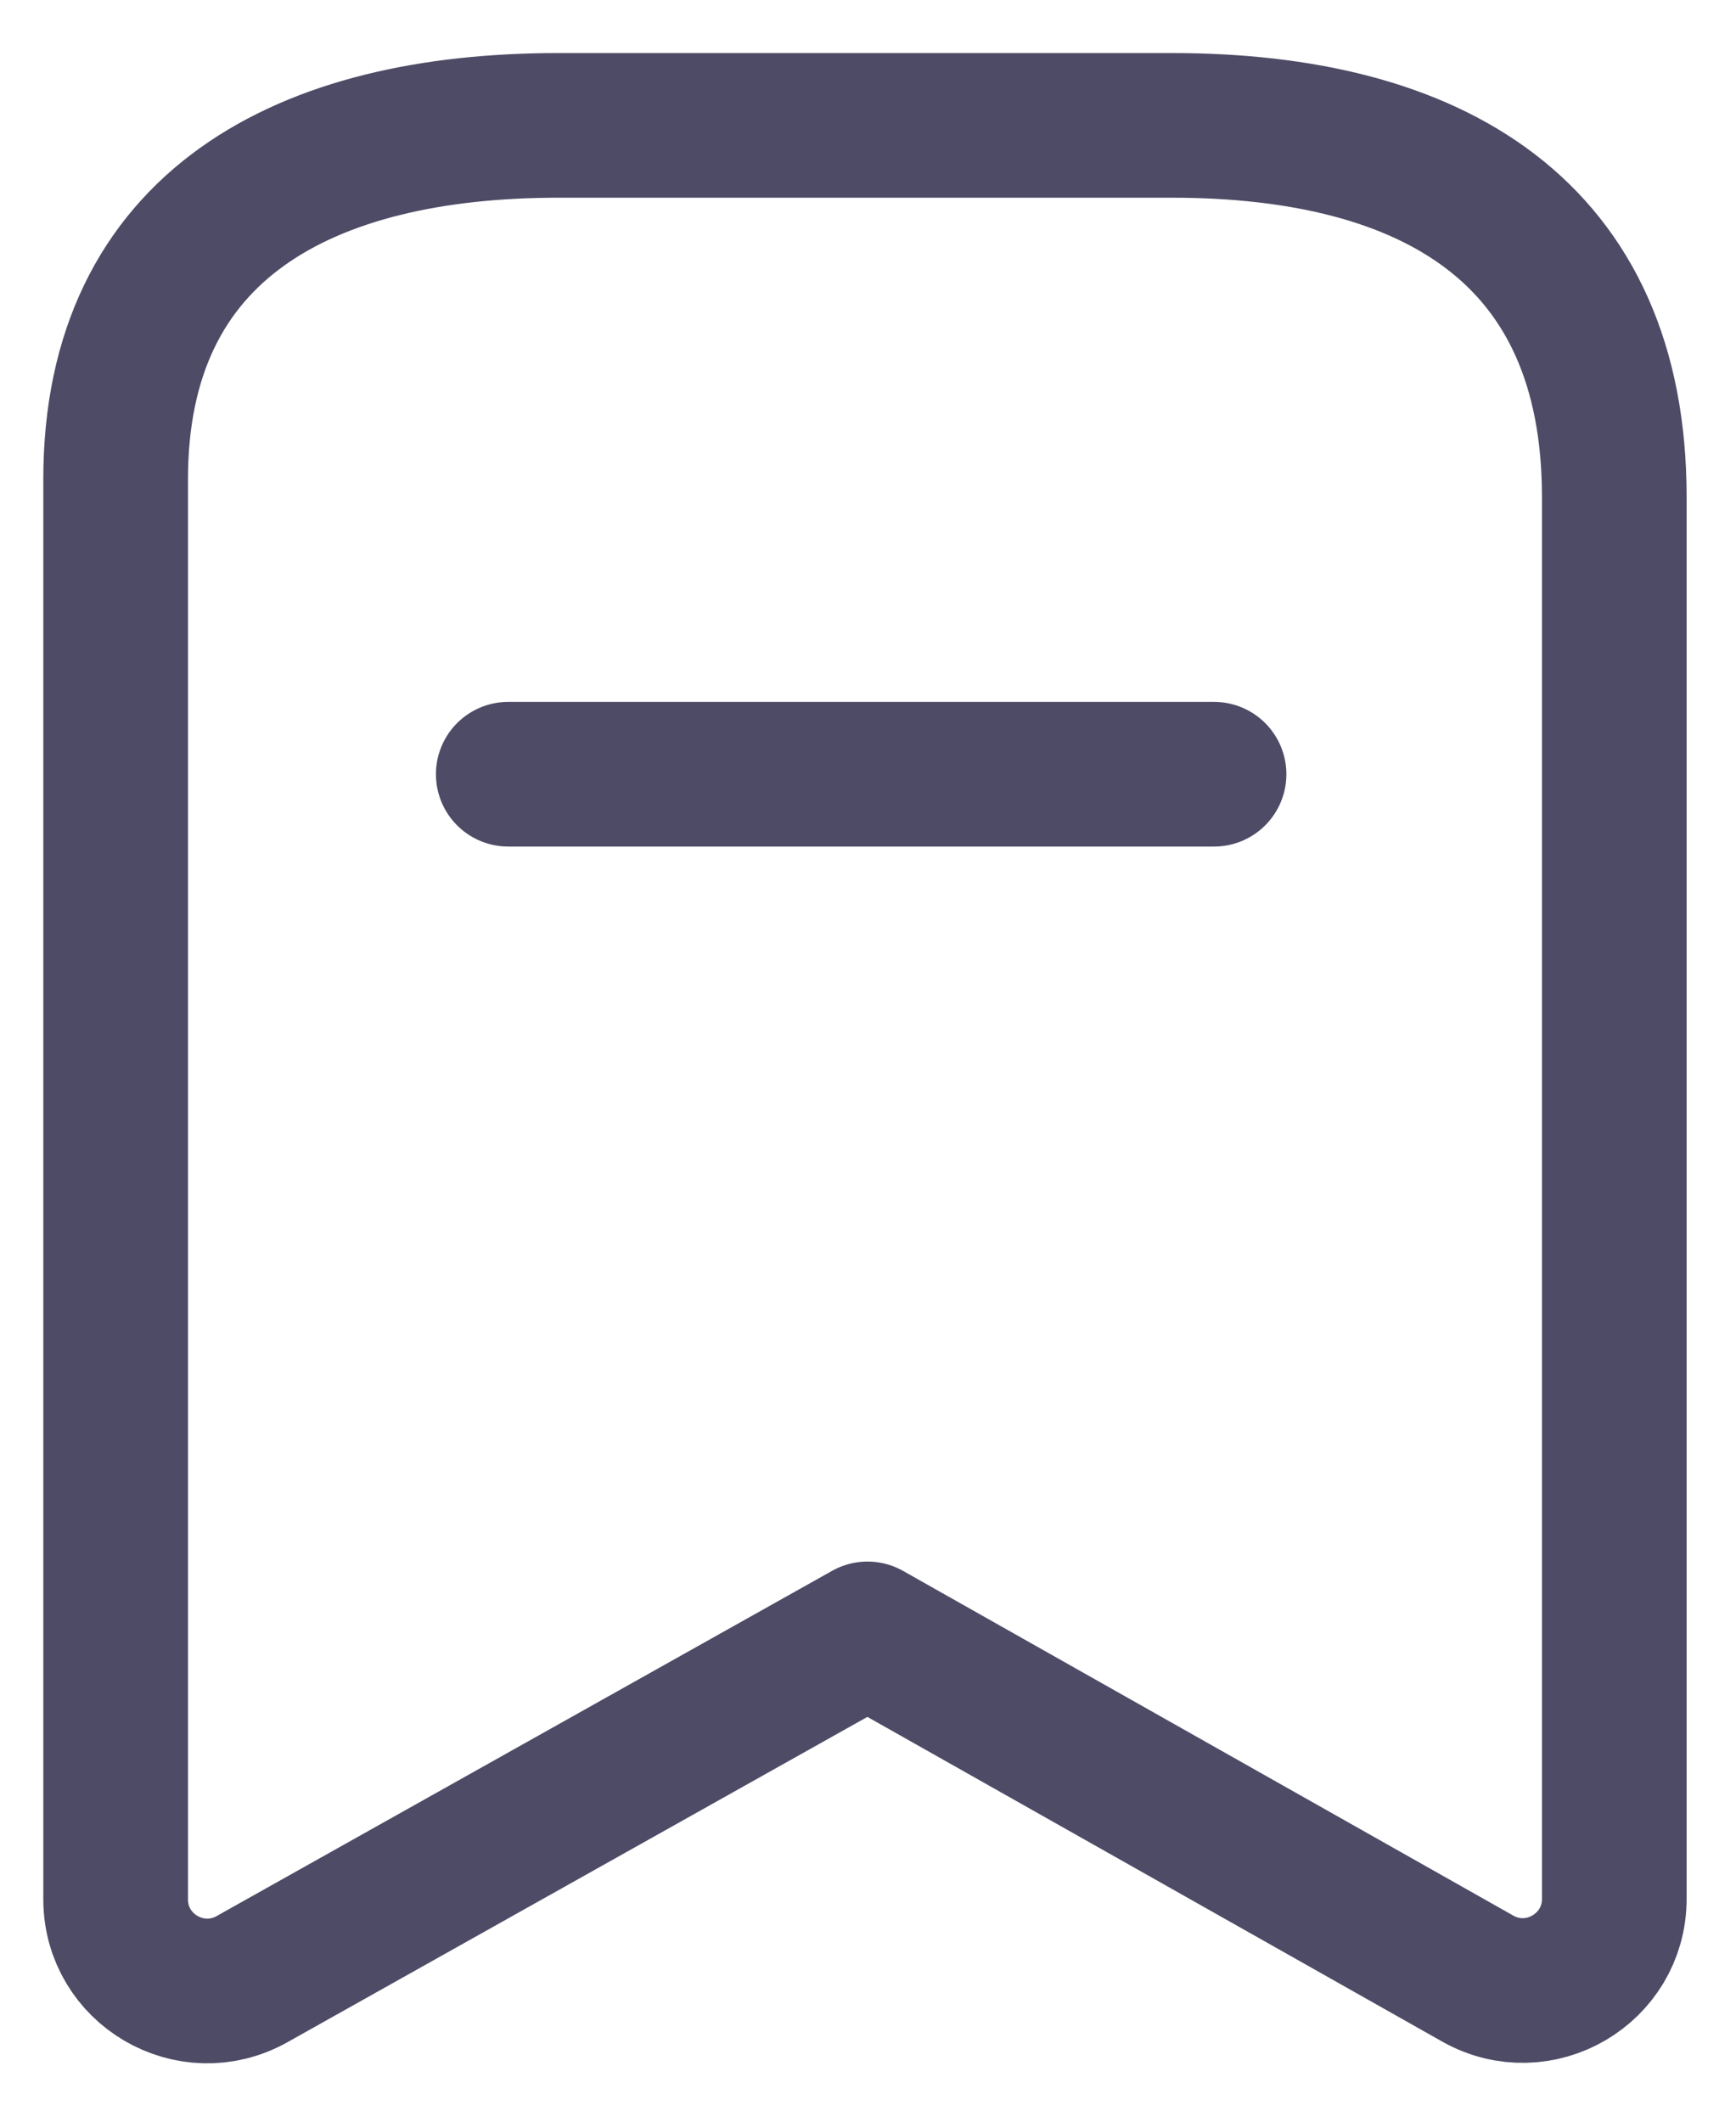 <svg width="18" height="22" viewBox="0 0 18 22" fill="none" xmlns="http://www.w3.org/2000/svg">
<path fill-rule="evenodd" clip-rule="evenodd" d="M16.738 5.153C16.738 2.403 14.857 1.3 12.15 1.3H5.791C3.166 1.3 1.199 2.327 1.199 4.97V19.694C1.199 20.42 1.98 20.877 2.613 20.522L8.995 16.942L15.322 20.516C15.955 20.873 16.738 20.416 16.738 19.689V5.153Z" stroke="#4E4B66" stroke-width="1.5" stroke-linecap="round" stroke-linejoin="round"/>
<path d="M5.27 8.028H12.588" stroke="#4E4B66" stroke-width="1.5" stroke-linecap="round" stroke-linejoin="round"/>
</svg>
